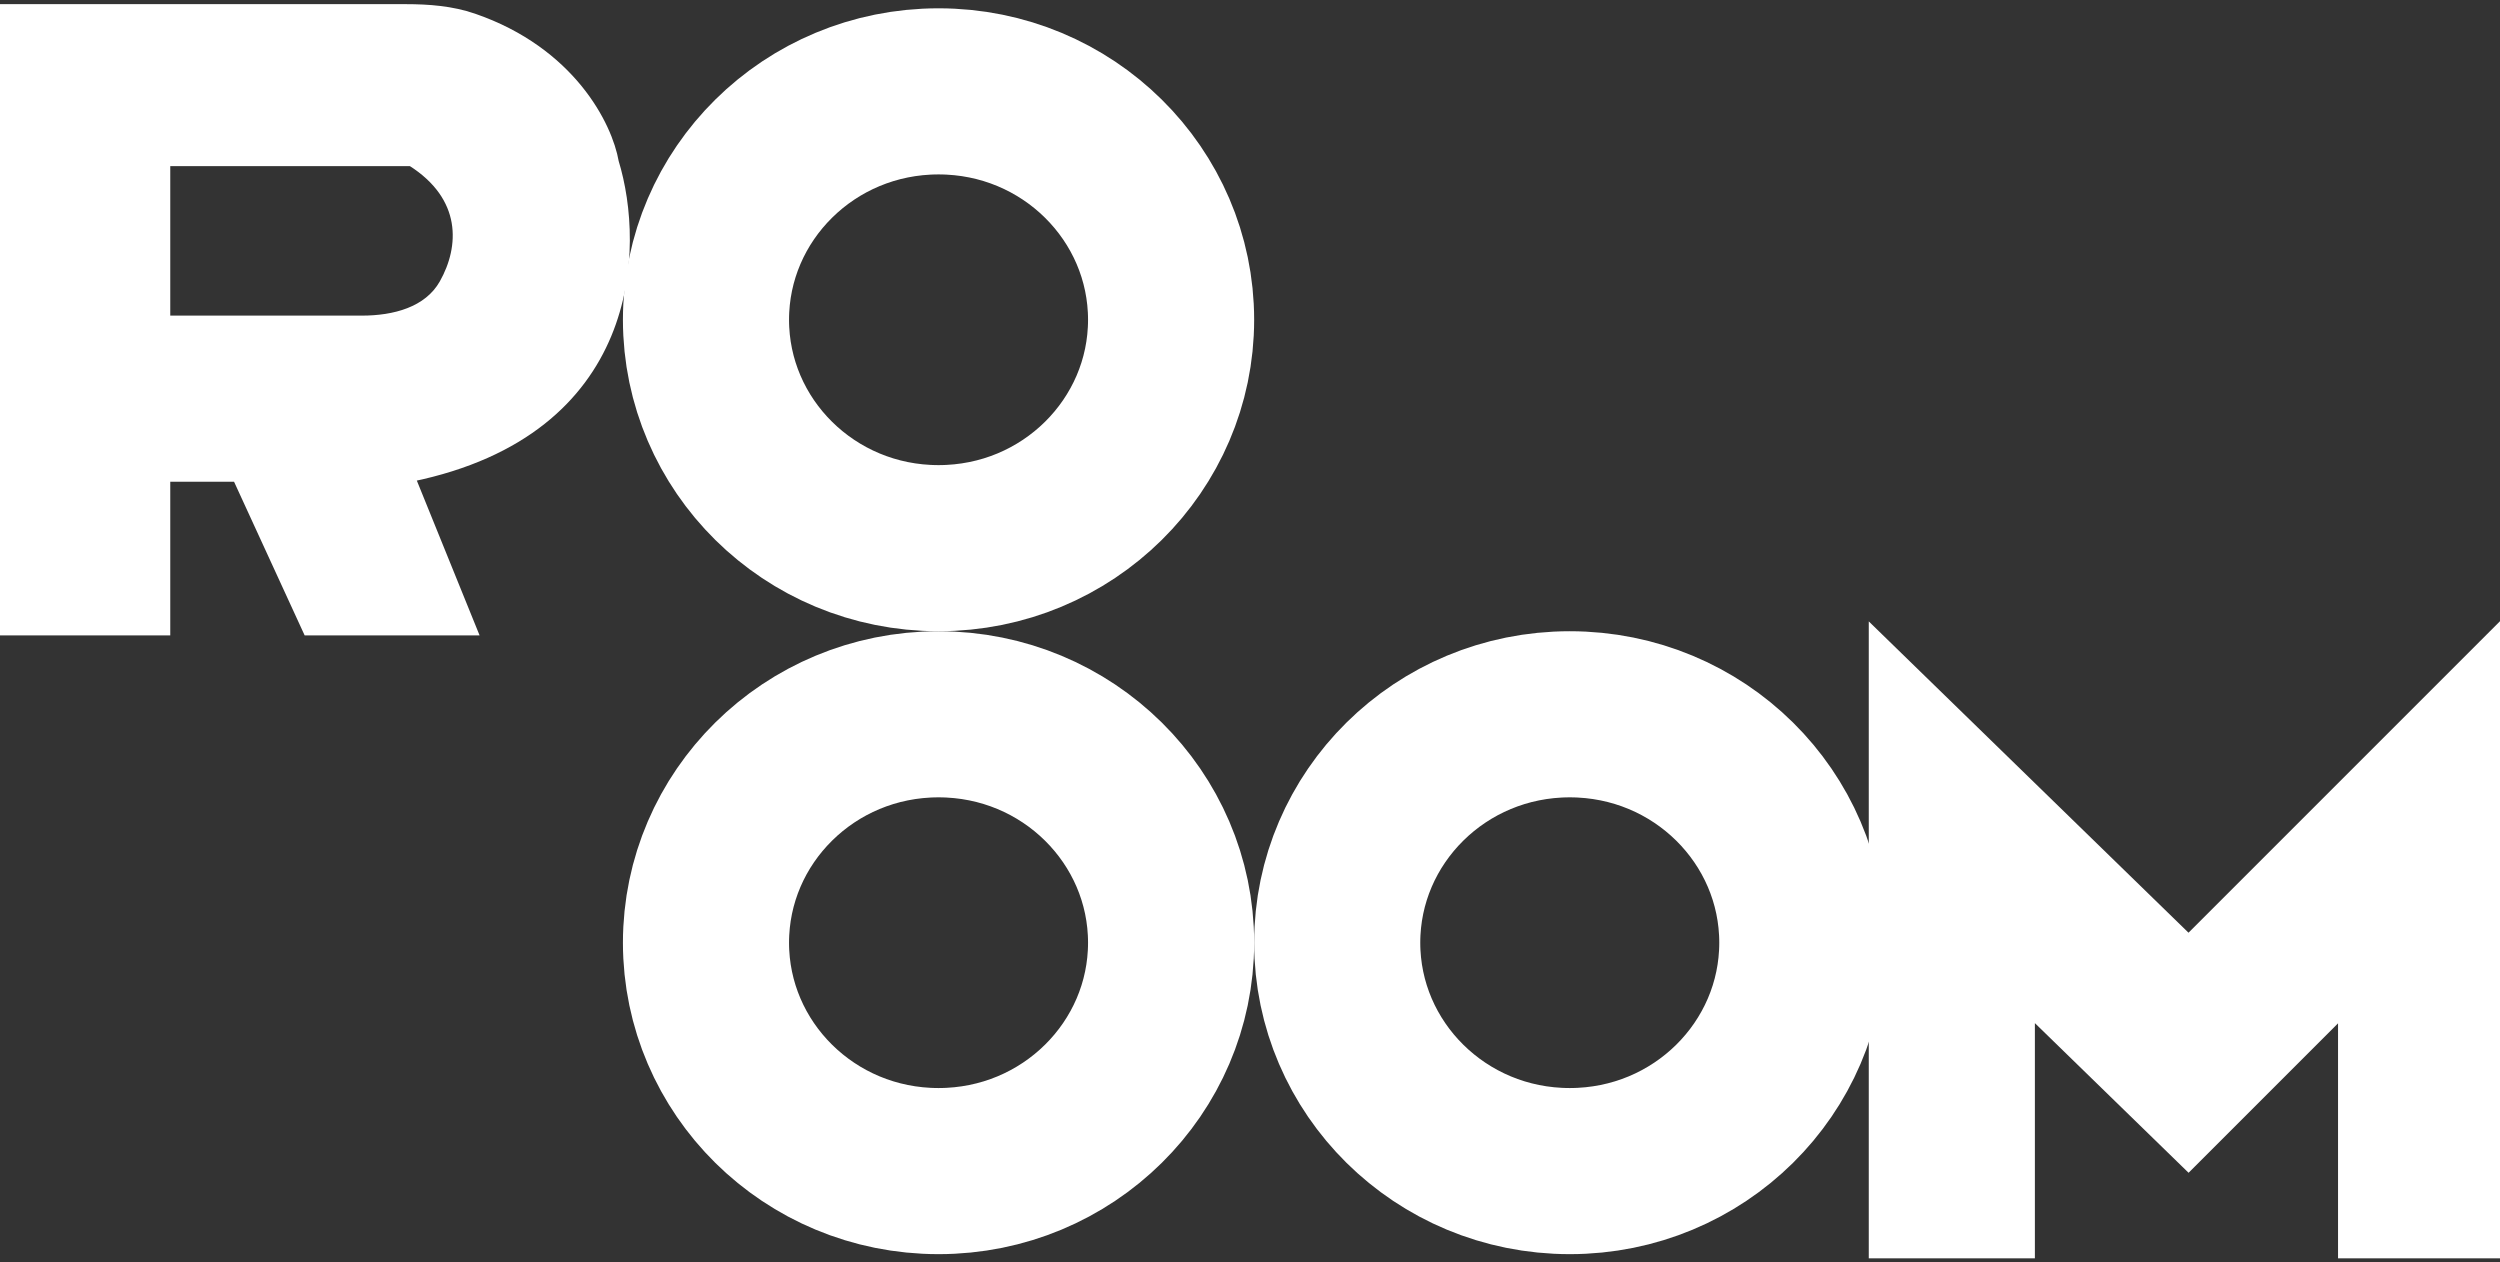 <svg width="301" height="152" viewBox="0 0 301 152" fill="none" xmlns="http://www.w3.org/2000/svg">
<rect x="0" y="0" width="301" height="152" fill="#333333" stroke="none"/>
<path d="M141 38.5C141 53.563 128.589 66 113 66C97.411 66 85 53.563 85 38.5C85 23.437 97.411 11 113 11C128.589 11 141 23.437 141 38.5Z" stroke="white" stroke-width="20"/>
<path d="M141 113.5C141 128.563 128.589 141 113 141C97.411 141 85 128.563 85 113.5C85 98.437 97.411 86 113 86C128.589 86 141 98.437 141 113.5Z" stroke="white" stroke-width="20"/>
<path d="M217 113.5C217 128.563 204.589 141 189 141C173.411 141 161 128.563 161 113.5C161 98.437 173.411 86 189 86C204.589 86 217 98.437 217 113.5Z" stroke="white" stroke-width="20"/>
<path d="M300.5 76L263.5 113L225.5 76V151H244.5V122L263.5 140.5L282 122V151H300.5V76Z" fill="white" stroke="white"/>
<path d="M20 76H0.5V1H20H48.832C51.603 1 54.395 1.214 57.016 2.114C68.791 6.163 73.247 15.132 74 19.5C77.167 29.833 76.7 51.9 49.5 57.5L57 76H37L28.5 57.5H21V38.5H28.5H43.584C47.437 38.5 51.507 37.471 53.397 34.113C55.856 29.745 56.177 23.717 49.5 19.5H20V76Z" fill="white"/>
<path d="M20 1H0.5V76H20V19.5M20 1V19.5M20 1H48.832C51.603 1 54.395 1.214 57.016 2.114C68.791 6.163 73.247 15.132 74 19.5M20 19.5C20 19.5 37.98 19.5 49.5 19.5M74 19.5C77.167 29.833 76.7 51.9 49.5 57.5L57 76H37L28.5 57.5M74 19.5C74 19.5 59.068 19.5 49.5 19.5M28.5 57.5V38.5M28.5 57.5H21V38.5H28.5M28.5 38.5H43.584C47.437 38.5 51.507 37.471 53.397 34.113C55.856 29.745 56.177 23.717 49.5 19.5" stroke="white"/>
</svg>
